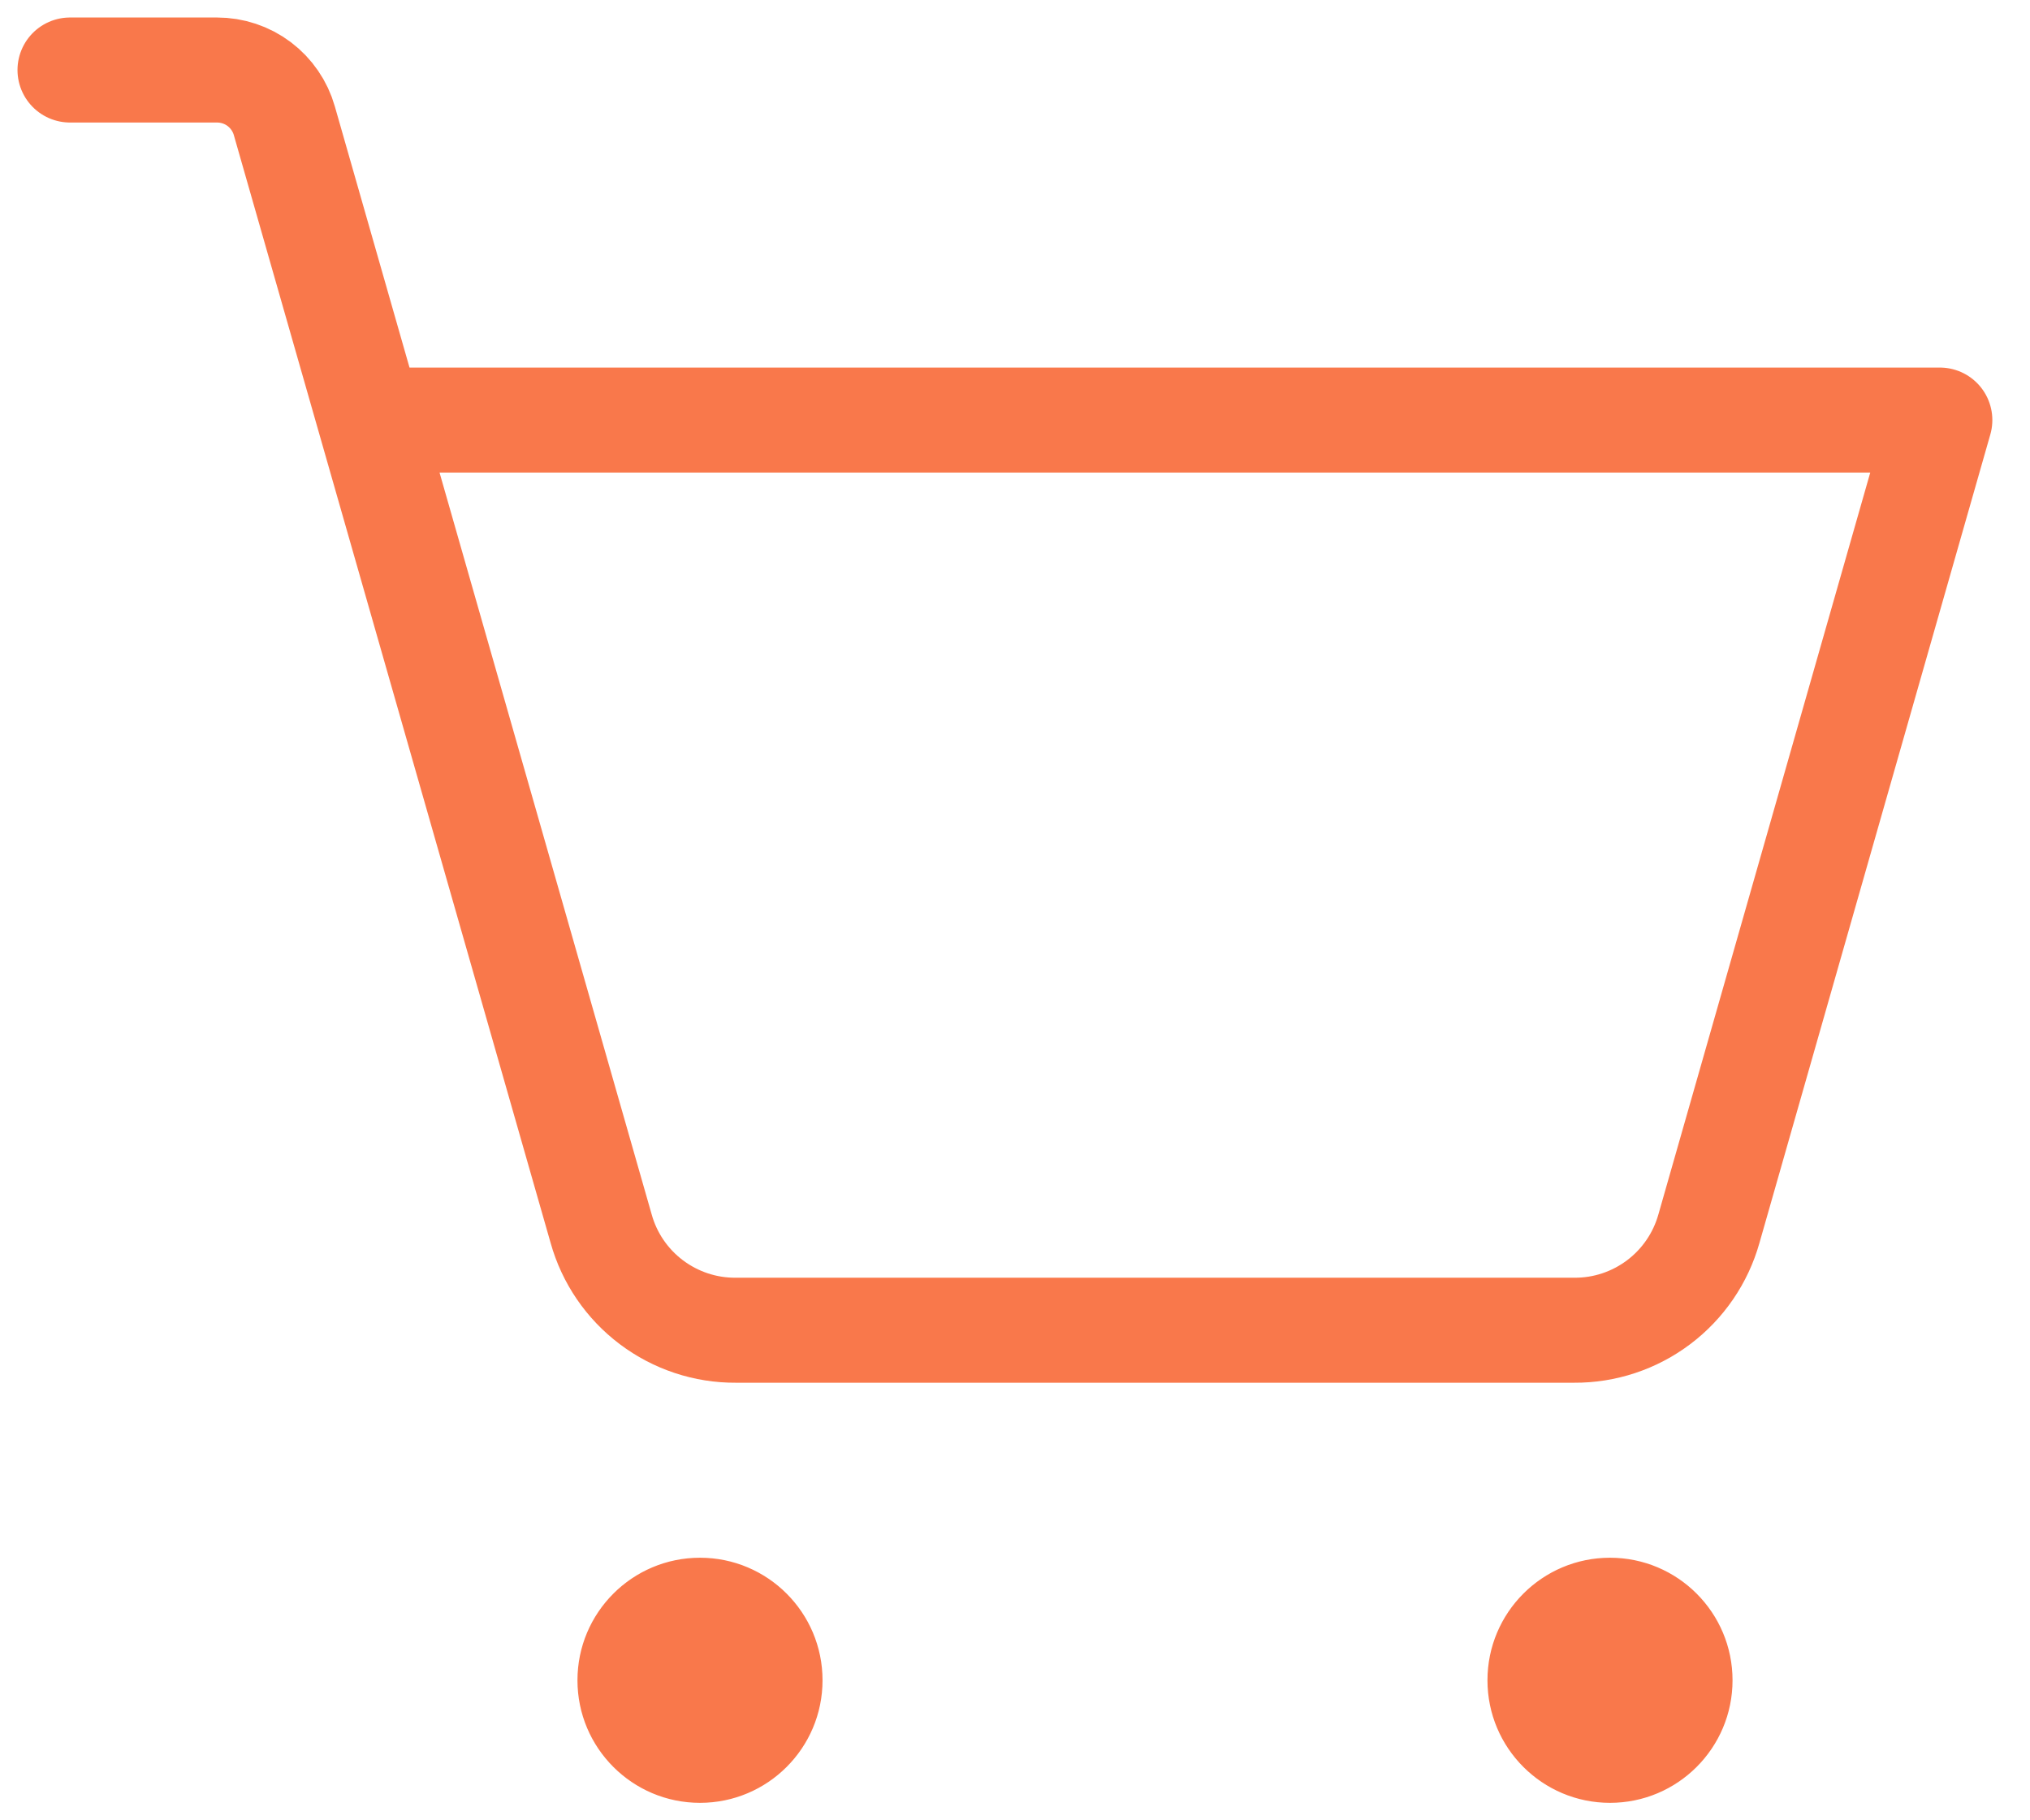 <svg width="29" height="26" viewBox="0 0 29 26" fill="none" xmlns="http://www.w3.org/2000/svg">
<path d="M11.688 24C11.688 24.932 10.932 25.688 10 25.688C9.068 25.688 8.312 24.932 8.312 24C8.312 23.068 9.068 22.312 10 22.312C10.932 22.312 11.688 23.068 11.688 24Z" fill="#F9784B" stroke="#F9784B" stroke-width="0.125"/>
<path d="M24.688 24C24.688 24.932 23.932 25.688 23 25.688C22.068 25.688 21.312 24.932 21.312 24C21.312 23.068 22.068 22.312 23 22.312C23.932 22.312 24.688 23.068 24.688 24Z" fill="#F9784B" stroke="#F9784B" stroke-width="0.125"/>
<path d="M5.287 6H27.712L24.413 17.55C24.295 17.969 24.043 18.338 23.695 18.6C23.347 18.862 22.923 19.003 22.488 19H10.512C10.077 19.003 9.653 18.862 9.305 18.6C8.957 18.338 8.705 17.969 8.588 17.55L4.062 1.725C4.003 1.516 3.876 1.332 3.703 1.201C3.529 1.07 3.317 1 3.1 1H1" stroke="#F9784B" stroke-width="1.5" stroke-linecap="round" stroke-linejoin="round"/>
</svg>

